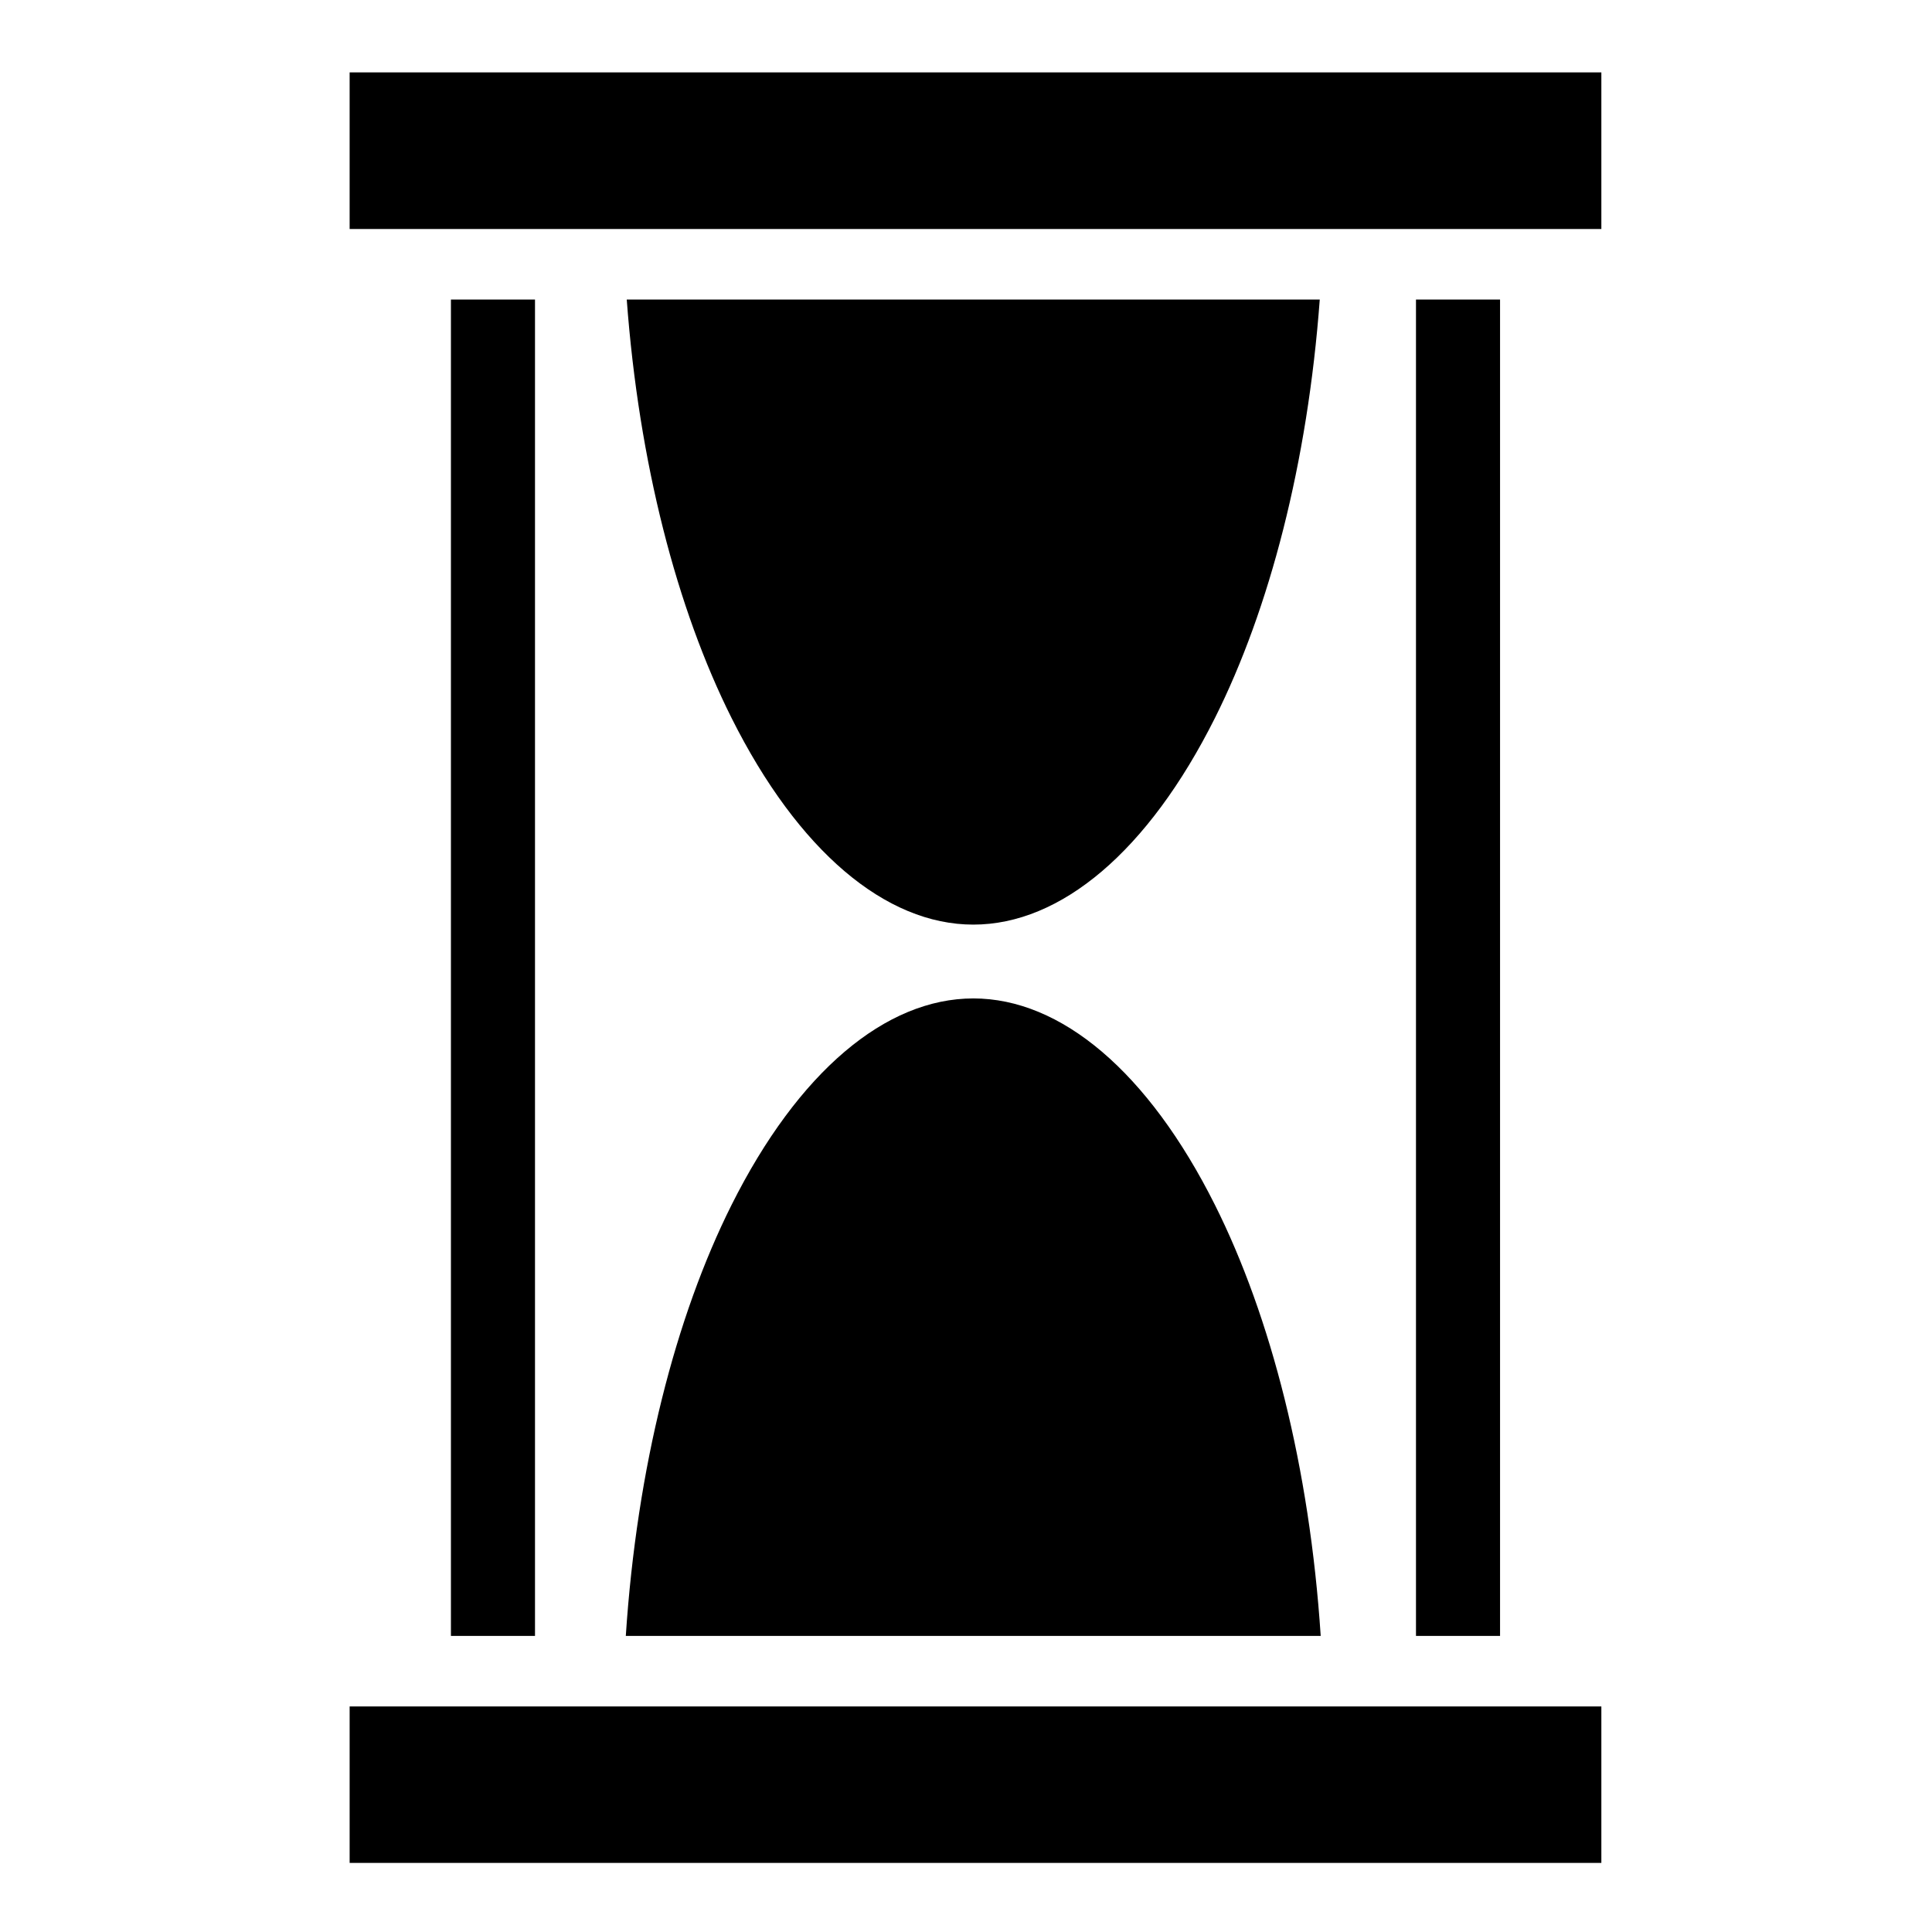 <svg xmlns="http://www.w3.org/2000/svg" width="3em" height="3em" viewBox="0 0 512 512"><path fill="currentColor" d="M92.656 19.188v41.5h331.72v-41.5zM119.5 79.374V433.53h22.28V79.376H119.5zm46.594 0c3.212 43.324 13.312 82.022 27.78 110.906c17.685 35.304 40.845 54.75 64.064 54.75s46.346-19.446 64.03-54.75c14.47-28.883 24.57-67.58 27.782-110.905H166.094zm209.156 0V433.53h22.28V79.376h-22.28zm-117.313 185.22c-23.218 0-46.378 19.415-64.062 54.717c-14.835 29.614-25.098 69.562-28.03 114.22H350c-2.933-44.658-13.197-84.606-28.03-114.22c-17.686-35.302-40.814-54.718-64.033-54.718zM92.657 452.218v41.467h331.718V452.22H92.655z"/></svg>